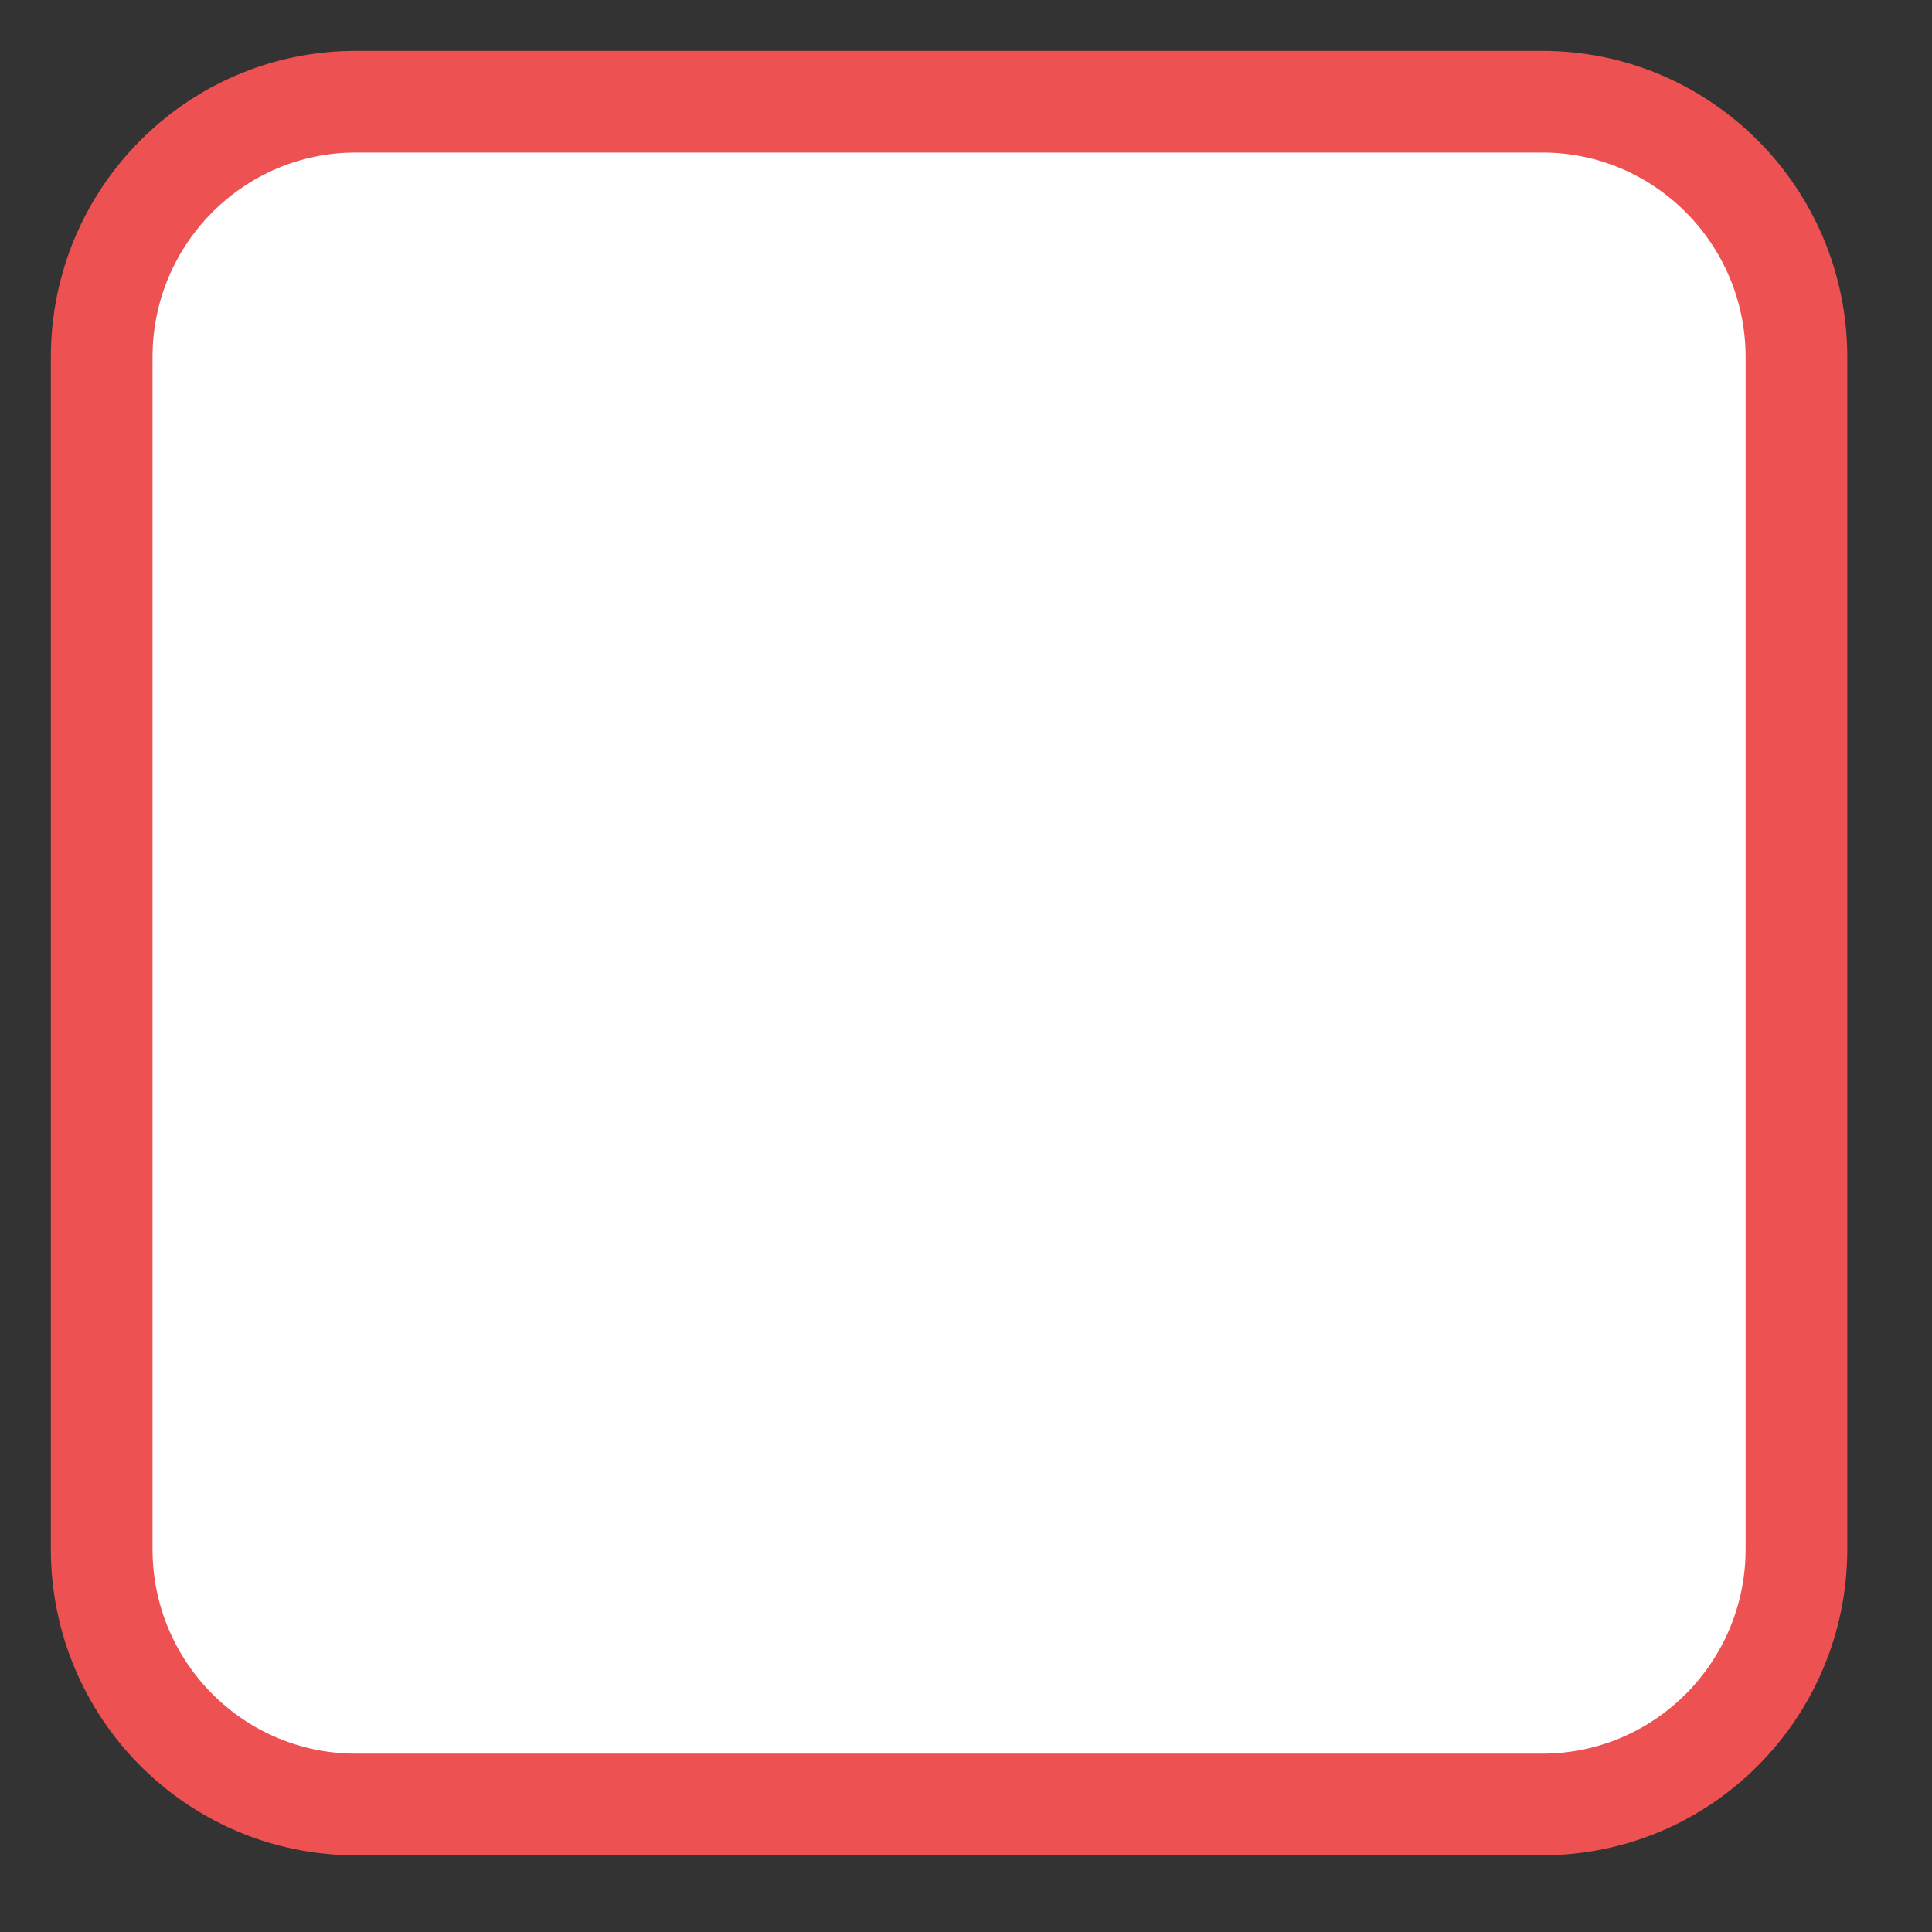 <svg width="19" height="19" viewBox="0 0 19 19" fill="none" xmlns="http://www.w3.org/2000/svg">
    <rect x="0" y="0" width="19" height="19" fill="#333333" stroke="none"/>
    <path fill-rule="evenodd" clip-rule="evenodd" d="M1 3.512C1 2.125 2.119 1 3.5 1H15.167C16.547 1 17.667 2.125 17.667 3.512V15.235C17.667 16.622 16.547 17.746 15.167 17.746H3.5C2.119 17.746 1 16.622 1 15.235V3.512Z" fill="white" stroke="#ED5151" stroke-linecap="round" stroke-linejoin="round"/>
</svg>
